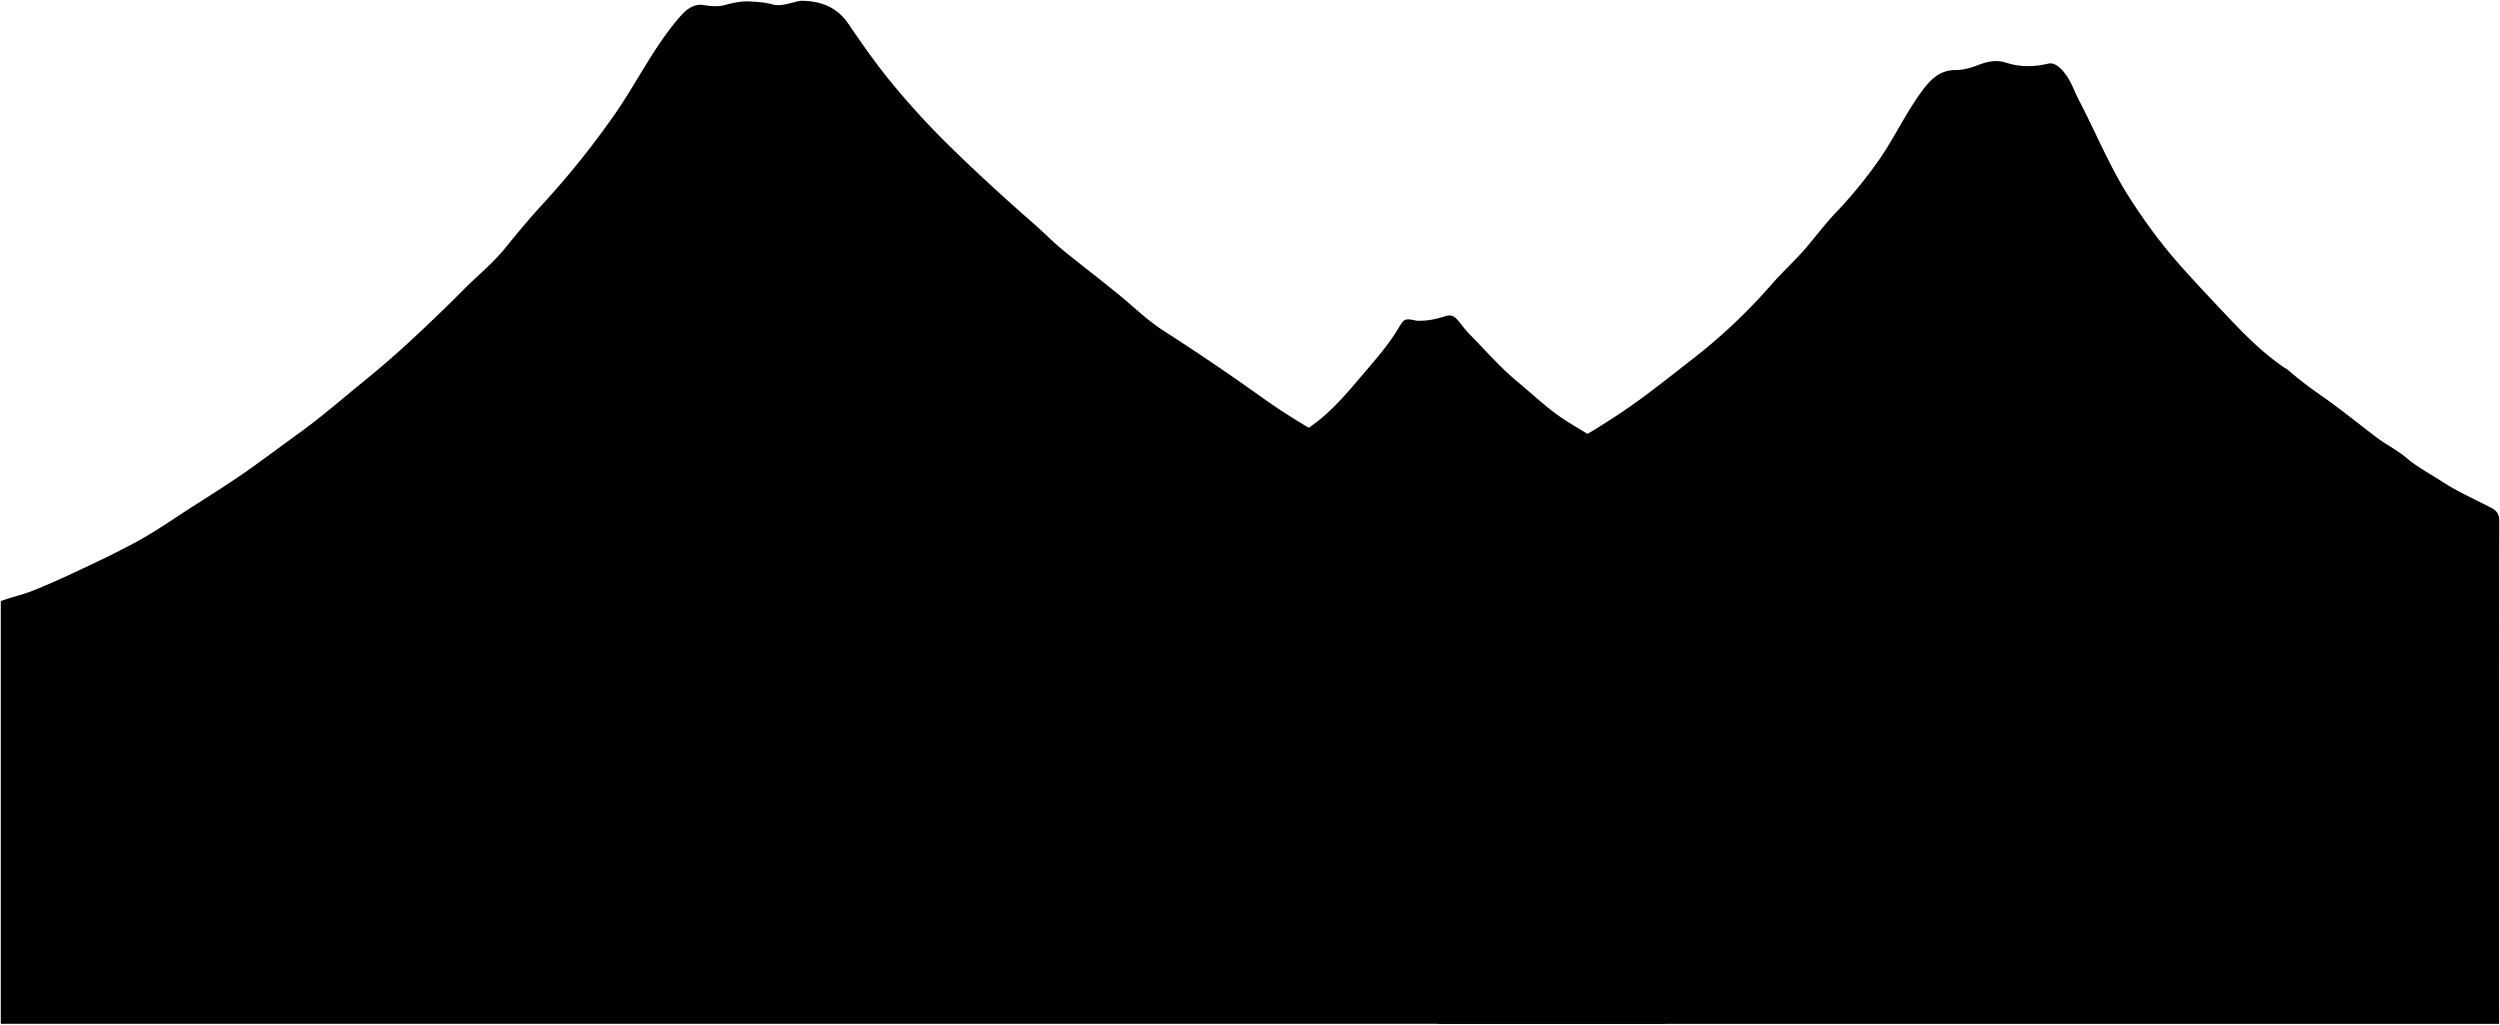 <svg viewBox="0 0 3148.72 1290.5">
    <path class="volcanoBack" d="M2021.5,561c-17.52-13-37.06-22.71-55-35-19.67-13.39-36.73-29.92-55-45-22.11-18.23-40.7-40-60.82-60.19-6.13-6.15-10.76-13.74-17-20-4.2-4.23-9-3.88-13.08-2.61-10.19,3.17-20.36,5.68-31.07,5.76a24.44,24.44,0,0,1-5,0c-15-3.11-15.73-3.08-23,9.07-12.74,21.43-29.22,40-45.24,58.82-19.57,23-39,46.36-63.87,64.08-10.16,7.24-20.86,13.71-33.56,22L1821.5,673Z"/>
    <path class="volcanoMiddle" d="M2878.5,464c-24.88-16.77-46.4-37.41-66.94-59.05-22.25-23.44-44.5-46.89-65.94-71.06-23-25.87-43.41-53.71-62.26-82.8-25.68-39.65-43.26-83.39-65-125-7.39-14.16-11.75-30.16-24.71-41.25-4.46-3.82-8.94-5.93-14.12-4.68-17.84,4.3-35.55,4.42-53-1.24-12.31-4-23.56-1.4-35.07,3-9.26,3.53-18.6,6.33-29,6.34-21.57,0-33.82,15.1-44.94,30.82-18.35,25.93-32,54.82-50,81a580.32,580.32,0,0,1-56.26,68.75c-13.38,14.16-24.9,29.73-37.56,44.4-13.45,15.58-28.72,29.33-42.24,44.79a707.56,707.56,0,0,1-99.16,93.78c-33,25.53-65.33,52-100.61,74.56-14.9,9.54-29.75,19.33-45.39,27.31-17.4,8.9-34.76,17.94-51.67,27.62-32.87,18.84-68.51,31.64-102.16,48.71-4.78,2.43-9.84,5.18-15,5.78-6.58.75-7,4.25-7,9.28q.06,320.5,0,641c0,1.12-.26,2.31,2,3.5H3147.61c-.11.5-.16-426.5.11-634.5,0-7.35-3.37-11.85-9.24-15-20.95-11.1-42.91-20.61-62.68-33.5-15.2-9.92-31.47-18.32-45.52-30.29-11.26-9.58-24.92-16.18-36.82-25.19-24.29-18.4-47.89-37.71-73-55a485.56,485.56,0,0,1-41-32Z"/>
    <path class="volcanoFront" d="M1008.5,1c-12,1.94-24.06,7.78-35.85,4.48-9.17-2.57-18-3-27.14-3.58-11-.74-21.59,1.5-32,4.29-9.24,2.48-17.77,1.82-27.12.22-11.78-2-21.12,4.61-29,13.53-33,37.41-54.45,82.59-82.62,123.28a1080.78,1080.78,0,0,1-92.2,114.88c-16,17.42-31.12,35.62-46,54-16.15,19.92-36.13,35.88-54,54-19.92,20.1-40.36,39.65-61,58.95q-30.6,28.53-63.07,54.92C432,501.48,406.29,524,378.58,544.12c-18.95,13.73-37.76,27.67-56.71,41.39-24.2,17.52-49.3,33.43-74.43,49.4-27.16,17.27-53.38,36.07-82,51-15.18,7.95-30.49,15.69-46,23-26.07,12.24-52,24.81-78.86,35.35C27.75,749.33,14.3,752.07,1,757.08V1289.5H2097.61c1.65-3.69.84-351.83,1-522.5,0-9.2-2-13.34-11.85-17.65-27.93-12.18-56.44-23-84.27-35.38-26.58-11.85-54.14-21.54-80-35-33-17.21-68.07-29.8-101-47.06-30-15.73-60.11-31.14-90-47-49-26.05-97.77-52.65-143-85q-60.39-43.2-122.86-83.24c-19.42-12.45-36.33-28.85-54.22-43.65-24-19.81-48.78-38.53-72.85-58.18-12.2-10-23.25-21.39-35.14-31.82-39-34.23-77.38-69.14-114.23-105.76-21.84-21.71-42.32-44.38-62.13-67.94C1105.92,84,1087,57.19,1068.55,30c-14.25-21-34.71-28.82-59-29Z"/>
    <g class="craterOverlapLine">
        <path d="M1035.5,20c-6.67,1-13.3,2.42-20,2.91-12.1.88-24-.86-36-2.55a77.29,77.29,0,0,0-40,4.57c-17.75,7.16-36.46,5.29-55,5.14-2.65,0-4.16-3.17-7-2.07"/>
        <path d="M2572.5,96c-17.67,7.2-35.4,11.59-55.07,8.41-12.76-2.06-26.1-1.56-39,3.29-8.07,3-17.22,4.75-25.89.3"/>
    </g>
</svg>
